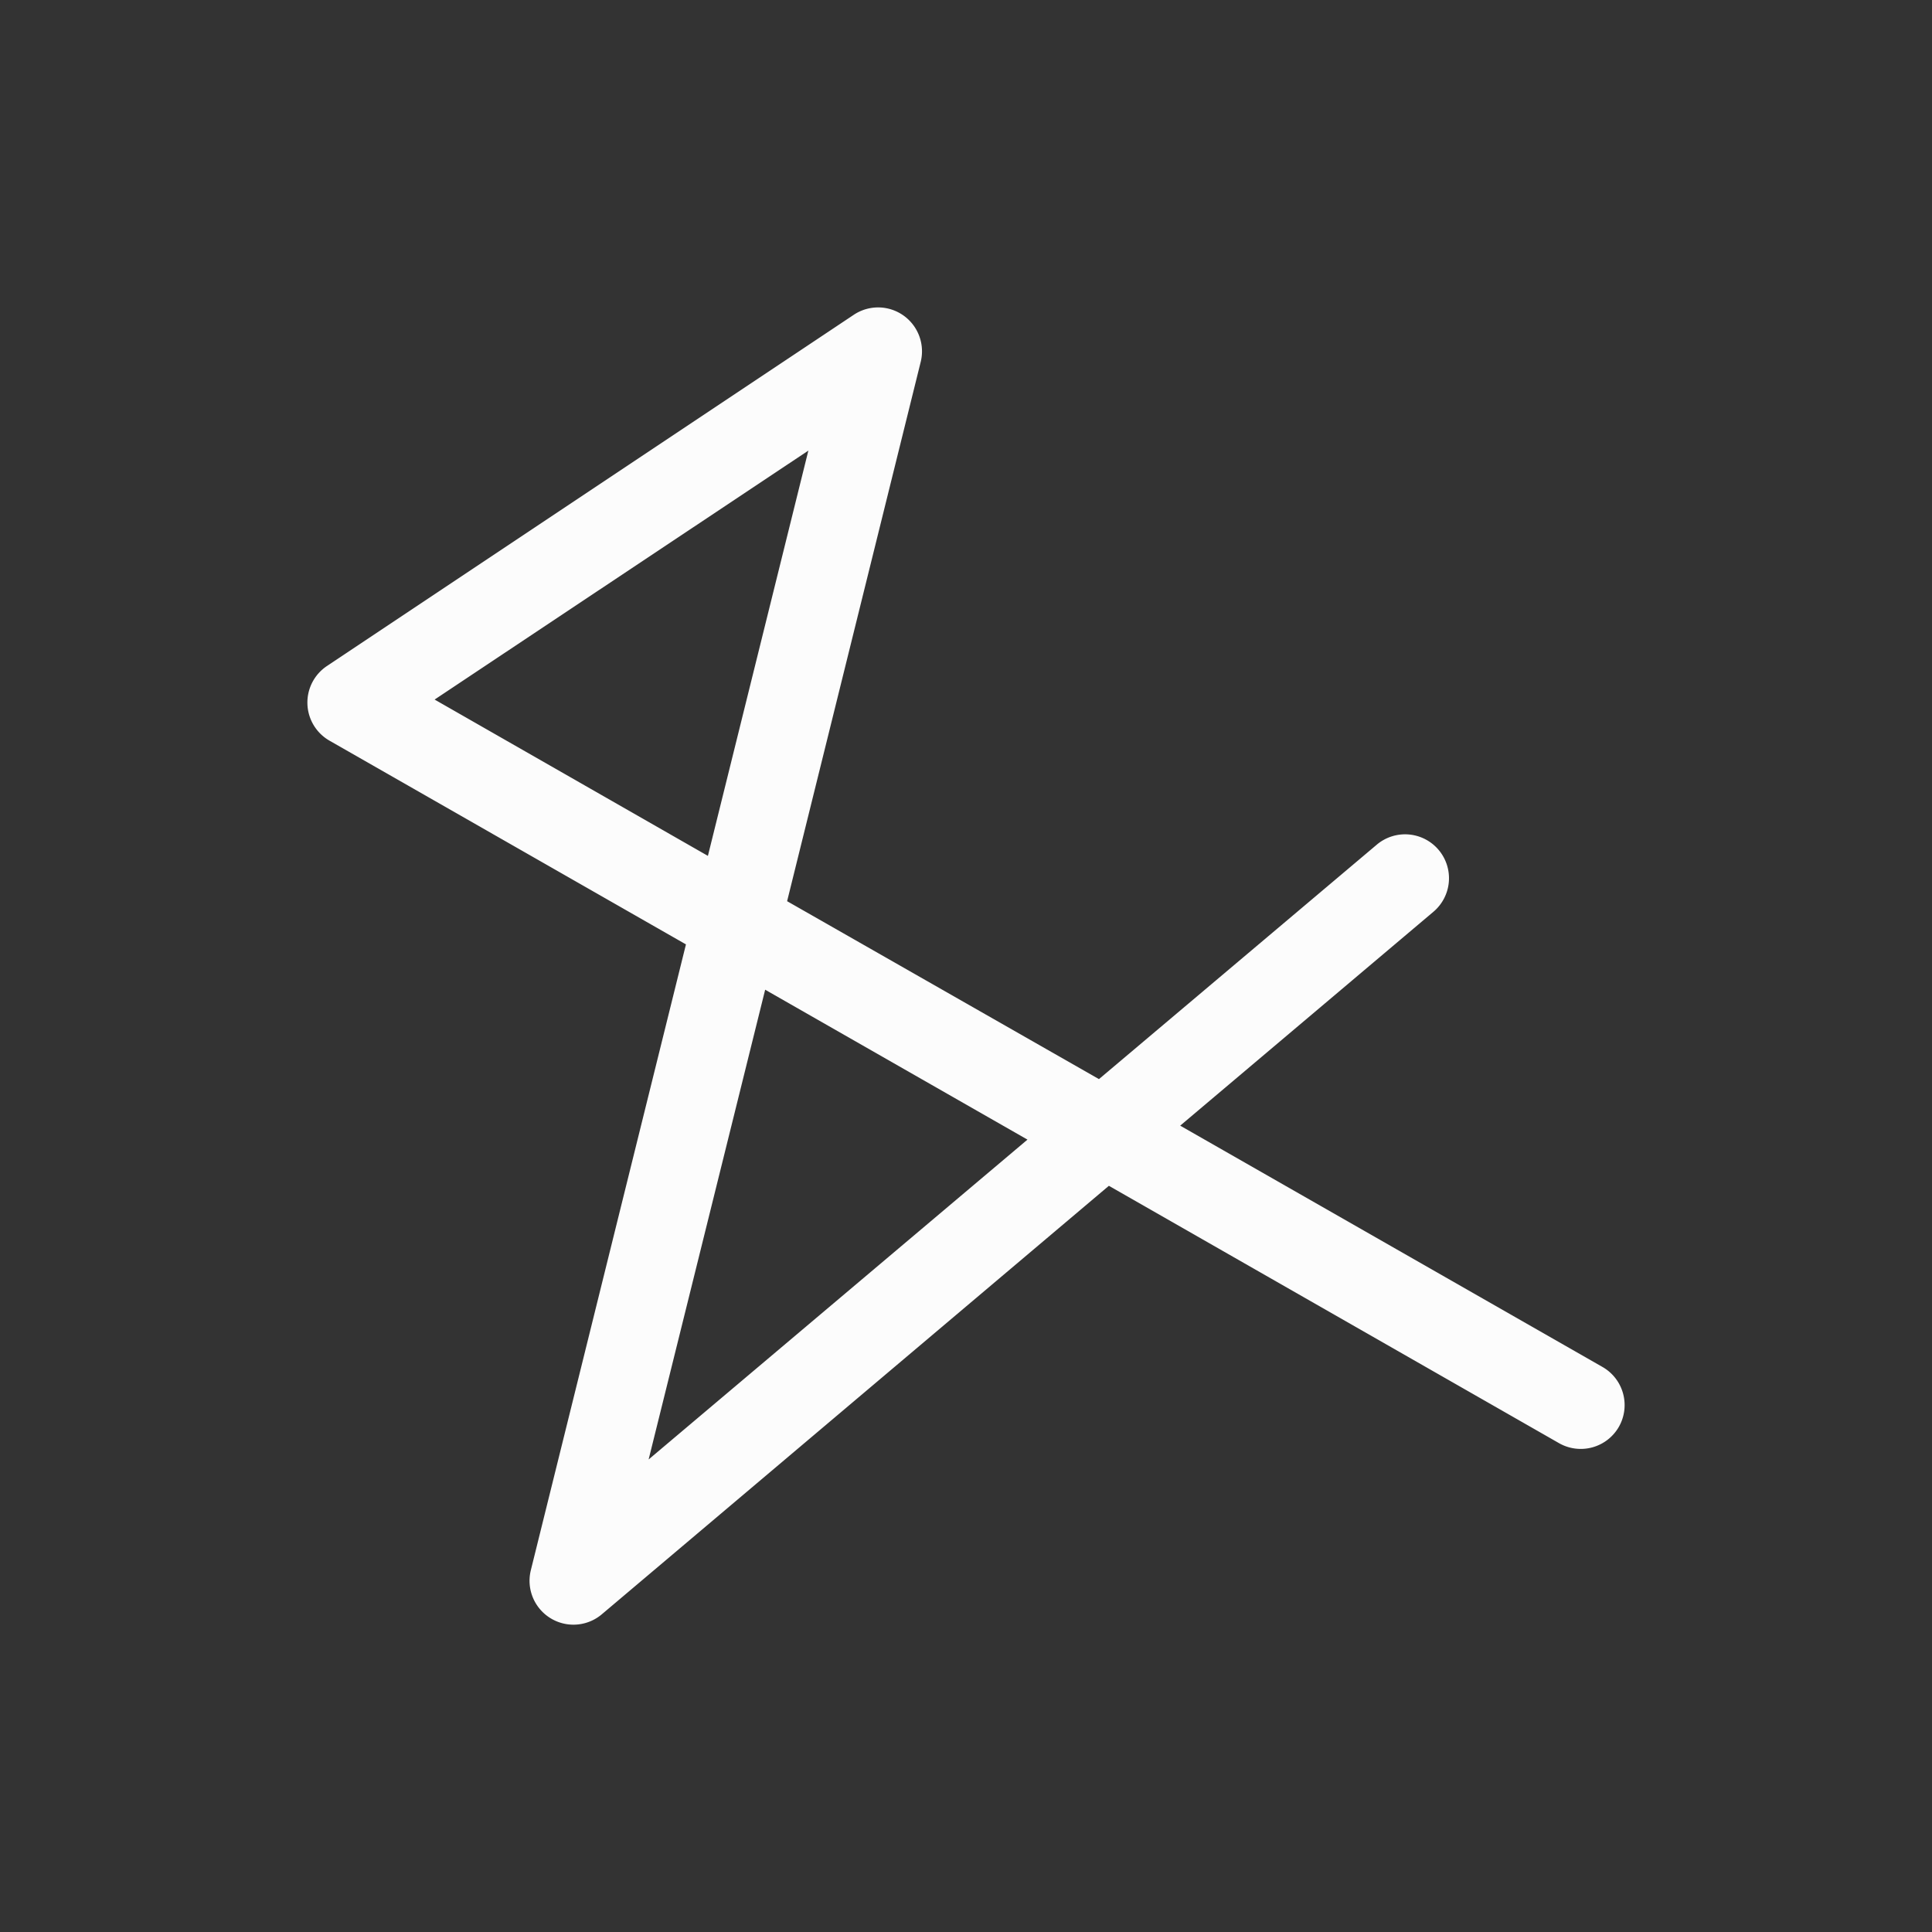 <?xml version='1.0' encoding='ASCII'?>
<svg xmlns="http://www.w3.org/2000/svg" width="16" height="16" viewBox="-3 -3 22 22">
<rect x="-3" y="-3" width="22" height="22" fill="#333333" stroke="none"/>
<defs><style id="current-color-scheme" type="text/css">.ColorScheme-Text{color:#fcfcfc; fill:currentColor;}</style></defs><path d="M7.105.512a.5.5 0 0 0-.382.072l-6 4a.5.5 0 0 0 .029.85l4.059 2.32-1.766 7.125a.5.5 0 0 0 .807.504l5.775-4.88 5.125 2.93a.5.5 0 0 0 .682-.185.5.5 0 0 0-.186-.682l-4.809-2.748 2.883-2.435a.5.5 0 0 0 .06-.705.5.5 0 0 0-.704-.06l-3.164 2.67-3.551-2.026 1.521-6.14a.5.5 0 0 0-.379-.61m-.9 1.619L5.061 6.746l-3.112-1.78ZM5.713 8.27 8.7 9.977l-4.314 3.642Z" class="ColorScheme-Text" style="stroke-linecap:round;stroke-linejoin:round;-inkscape-stroke:none;fill-opacity:1;fill:currentColor" fill="currentColor"/>
</svg>
